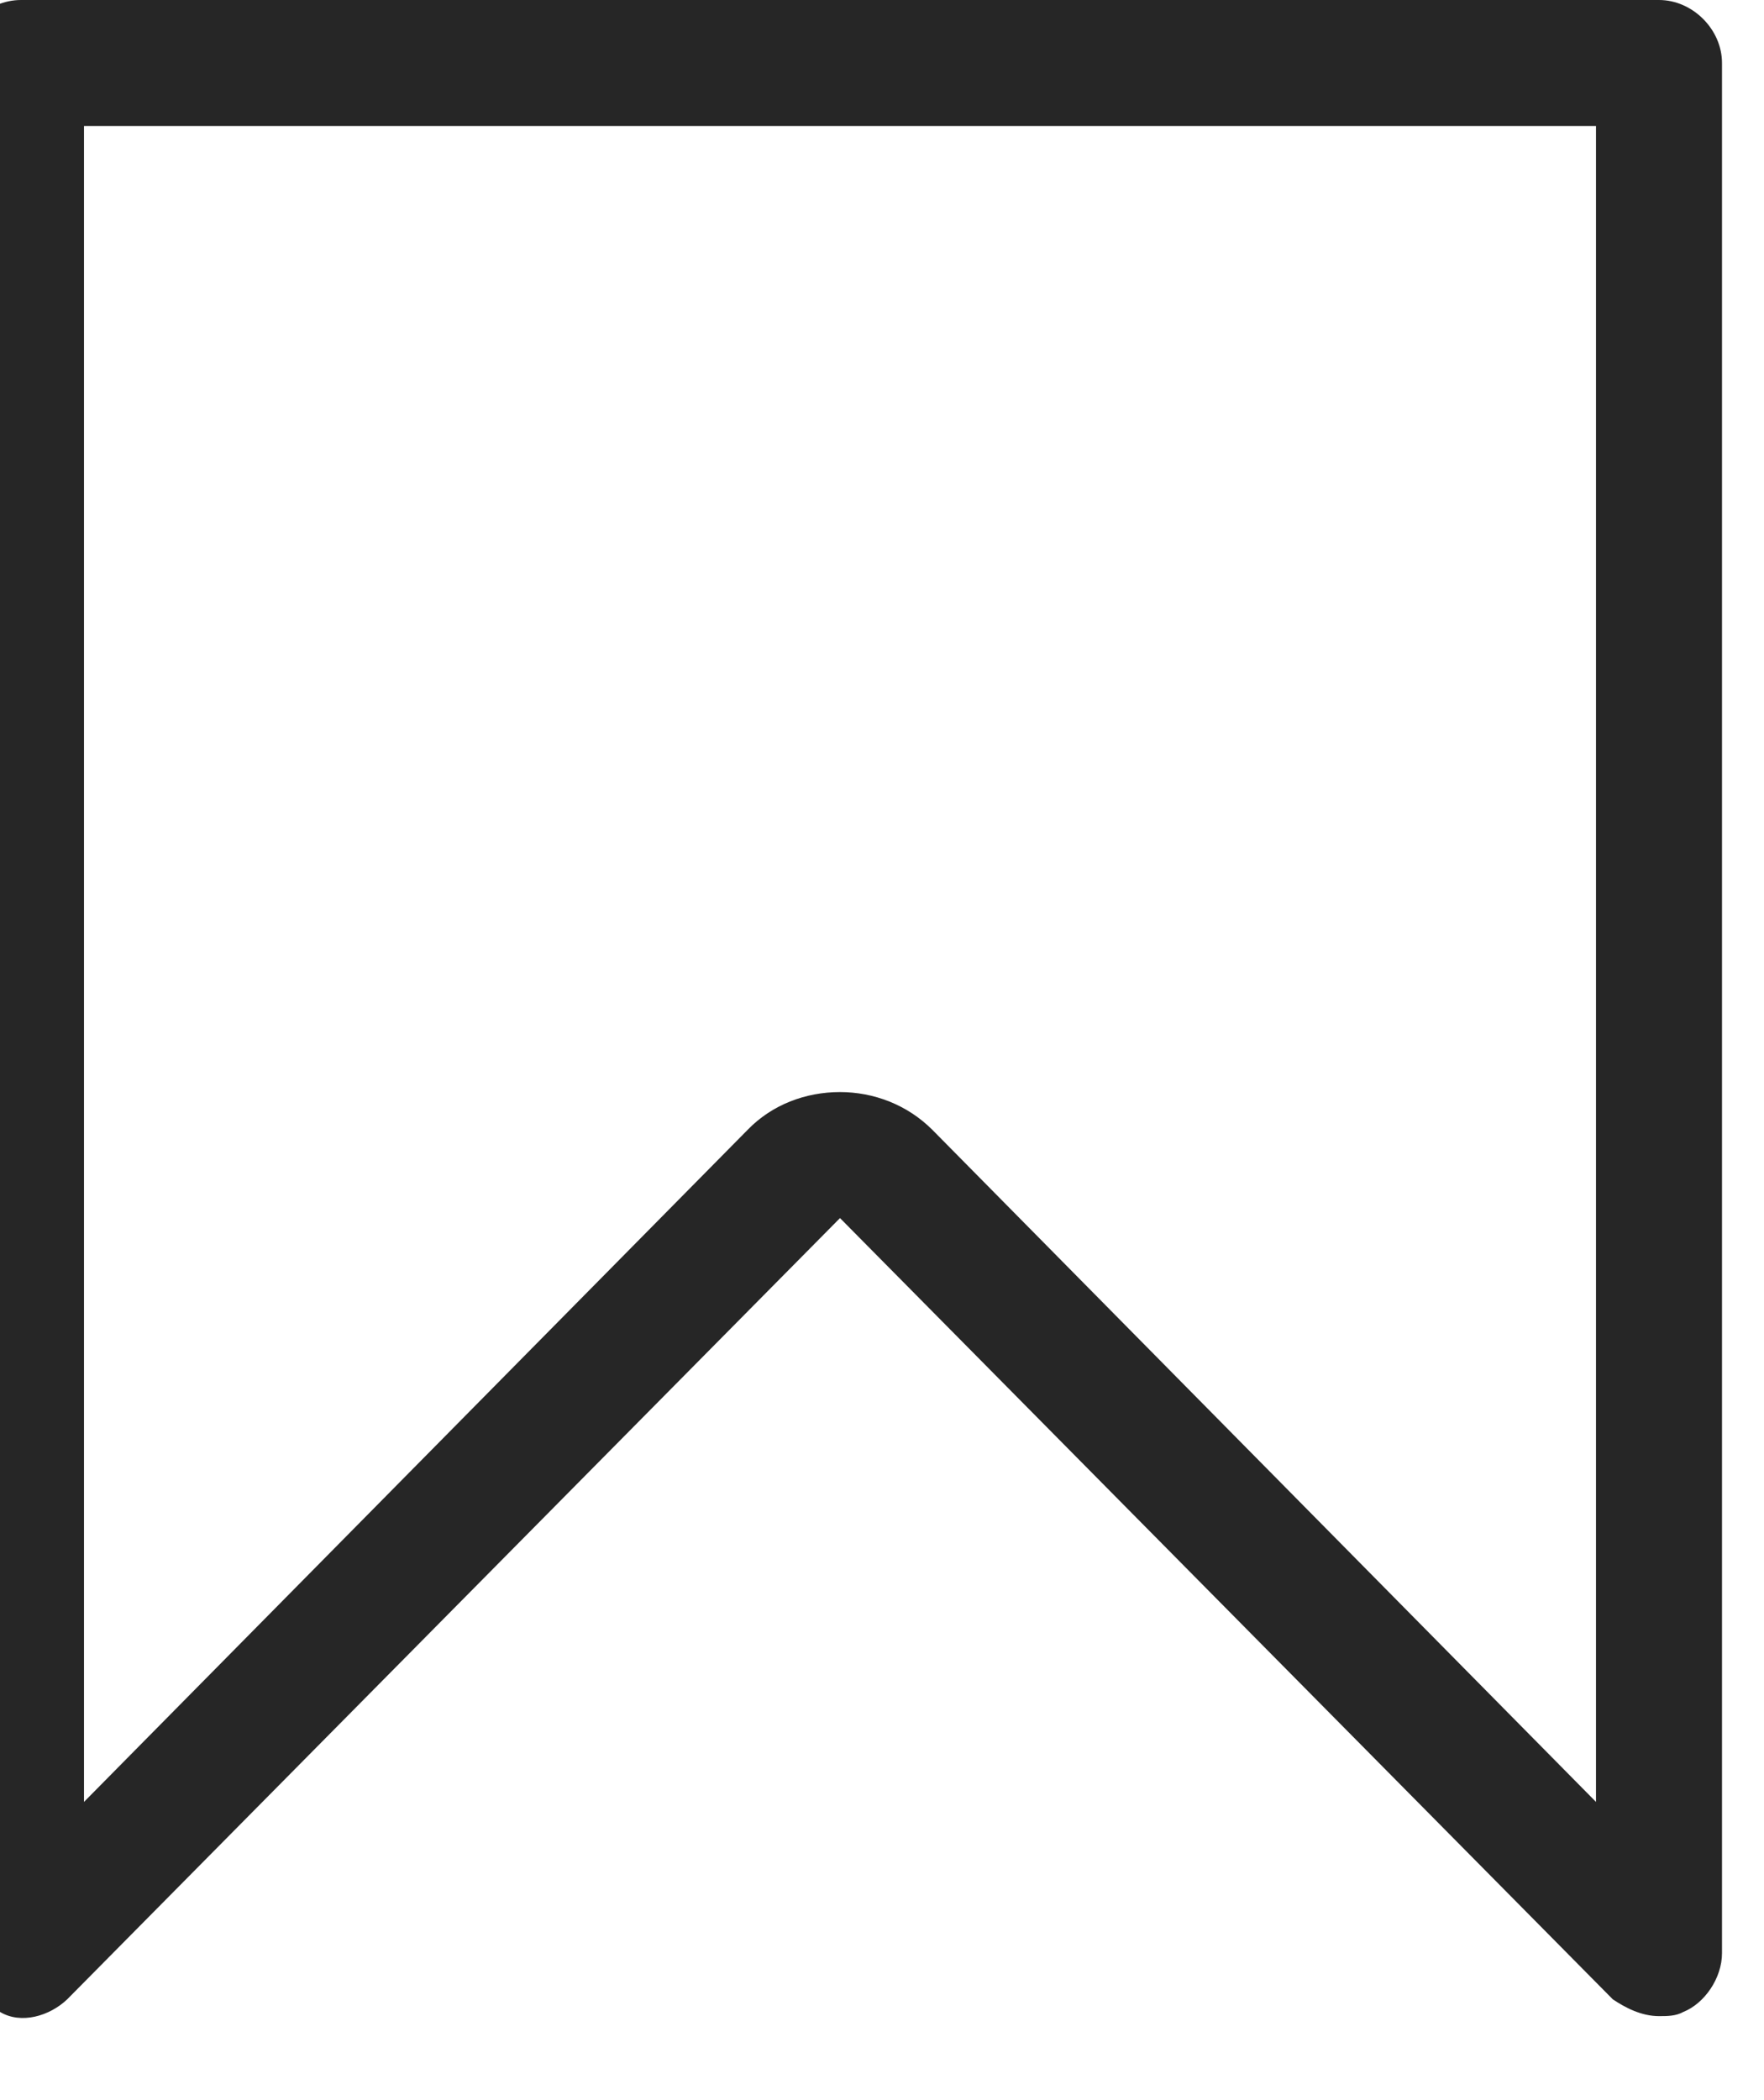 <svg width="21" height="25" viewBox="0 0 21 25" fill="none" xmlns="http://www.w3.org/2000/svg" xmlns:xlink="http://www.w3.org/1999/xlink">
	<desc>
			Created with Pixso.
	</desc>
	<defs/>
	<path id="Vector" d="M19.75 24C19.54 24 19.35 23.9 19.2 23.8L10 14.5L0.8 23.8C0.59 24 0.25 24.1 0 23.95C-0.31 23.85 -0.5 23.55 -0.5 23.25L-0.5 0.75C-0.5 0.35 -0.16 0 0.25 0L19.75 0C20.15 0 20.5 0.35 20.5 0.75L20.5 23.25C20.5 23.55 20.29 23.85 20.04 23.95C19.95 24 19.85 24 19.75 24ZM10 13C10.4 13 10.8 13.15 11.1 13.45L19 21.45L19 1.5L1 1.5L1 21.45L8.9 13.45C9.19 13.15 9.59 13 10 13Z" fill="#262626" fill-opacity="1" fill-rule="nonzero"/>
</svg>
